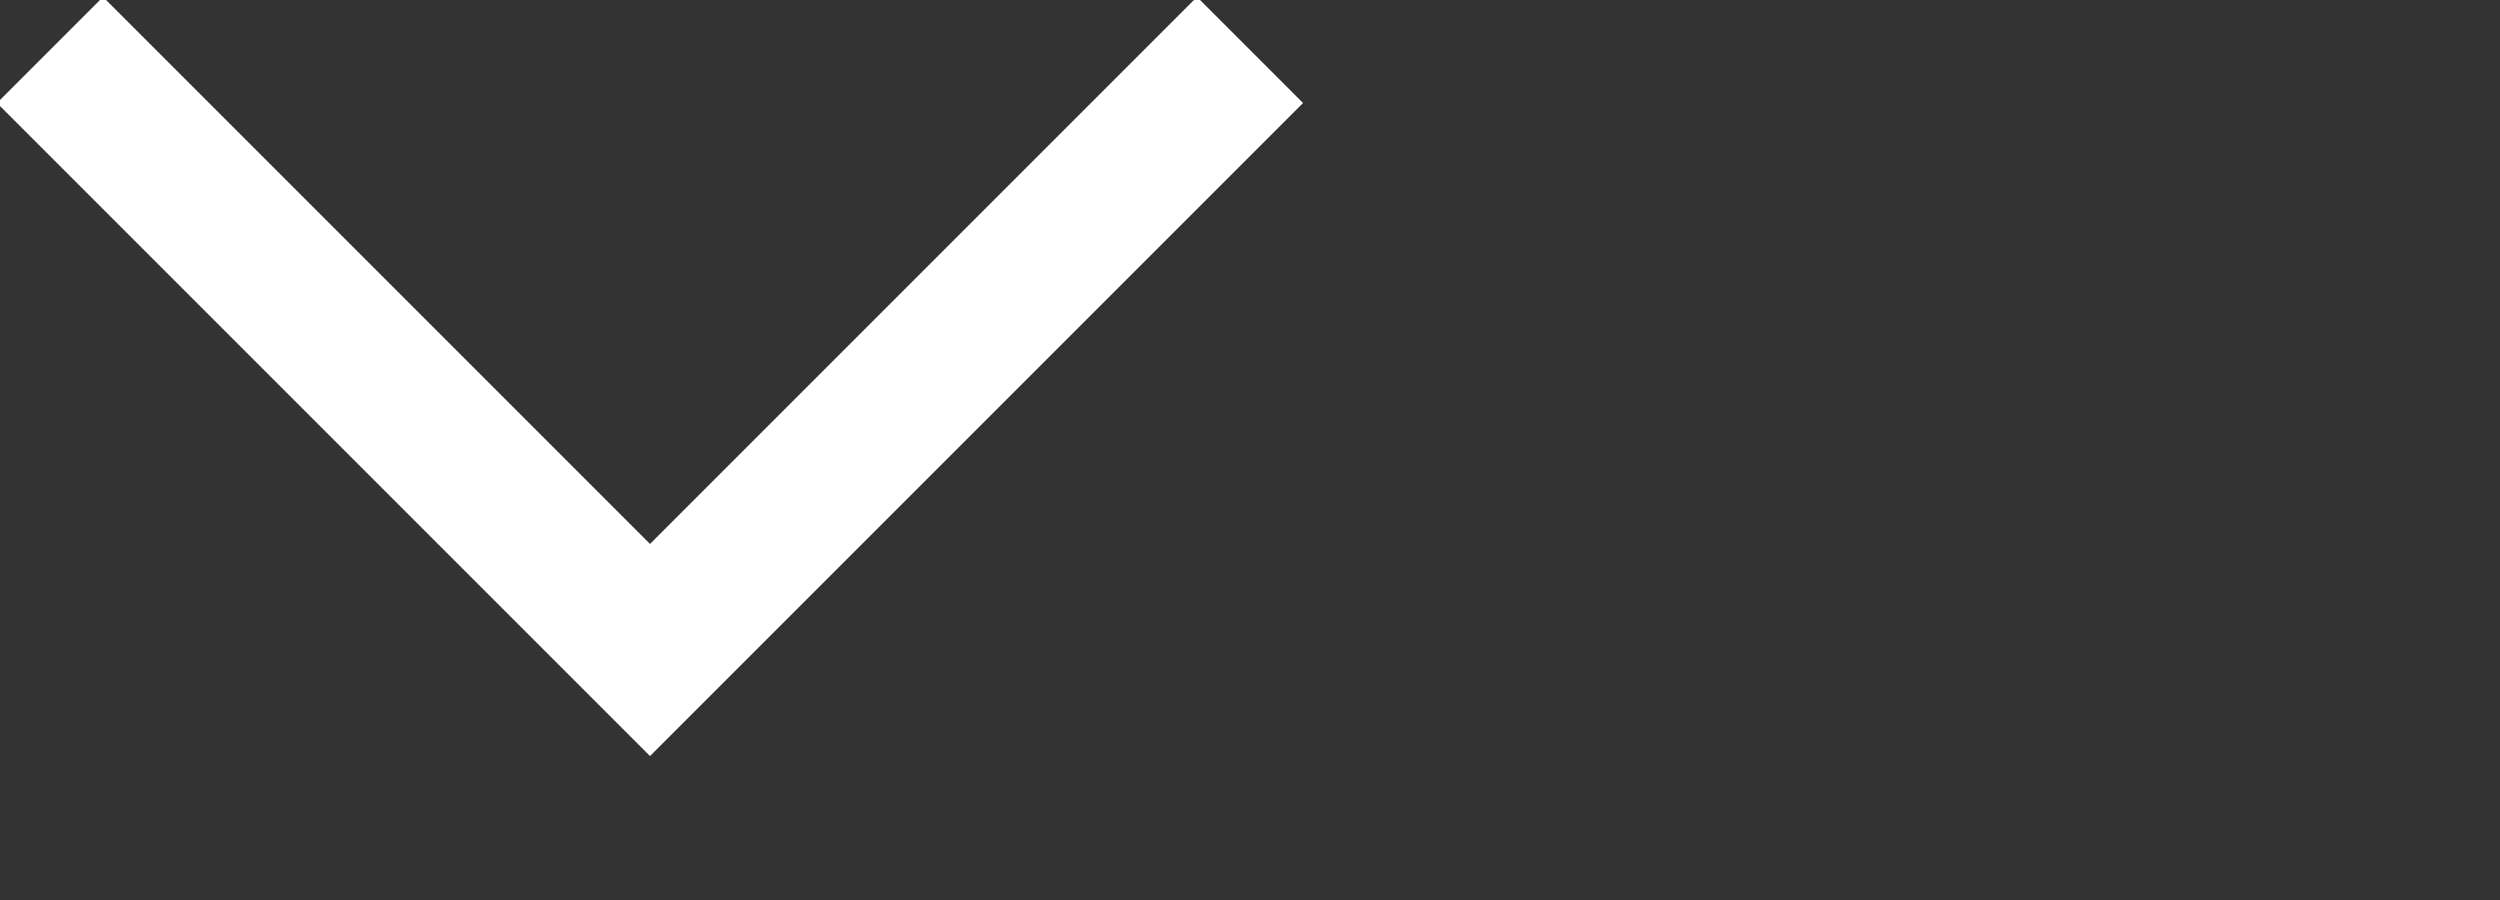 <?xml version="1.0" encoding="utf-8"?>
<!-- Generator: Adobe Illustrator 18.1.1, SVG Export Plug-In . SVG Version: 6.00 Build 0)  -->
<svg version="1.1" id="Layer_1" xmlns="http://www.w3.org/2000/svg" xmlns:xlink="http://www.w3.org/1999/xlink" x="0px" y="0px"
	 width="25px" height="9px" viewBox="-670 1996 25 9" enable-background="new -670 1996 25 9" xml:space="preserve">
<rect x="-670" y="1996" width="25" height="9" fill="#333333" stroke="none"/>
<polyline fill="none" stroke="#FFFFFF" stroke-width="1.5" stroke-miterlimit="10" points="-657.5,1996.5 -663.5,2002.5 
	-669.5,1996.5 "/>
</svg>

